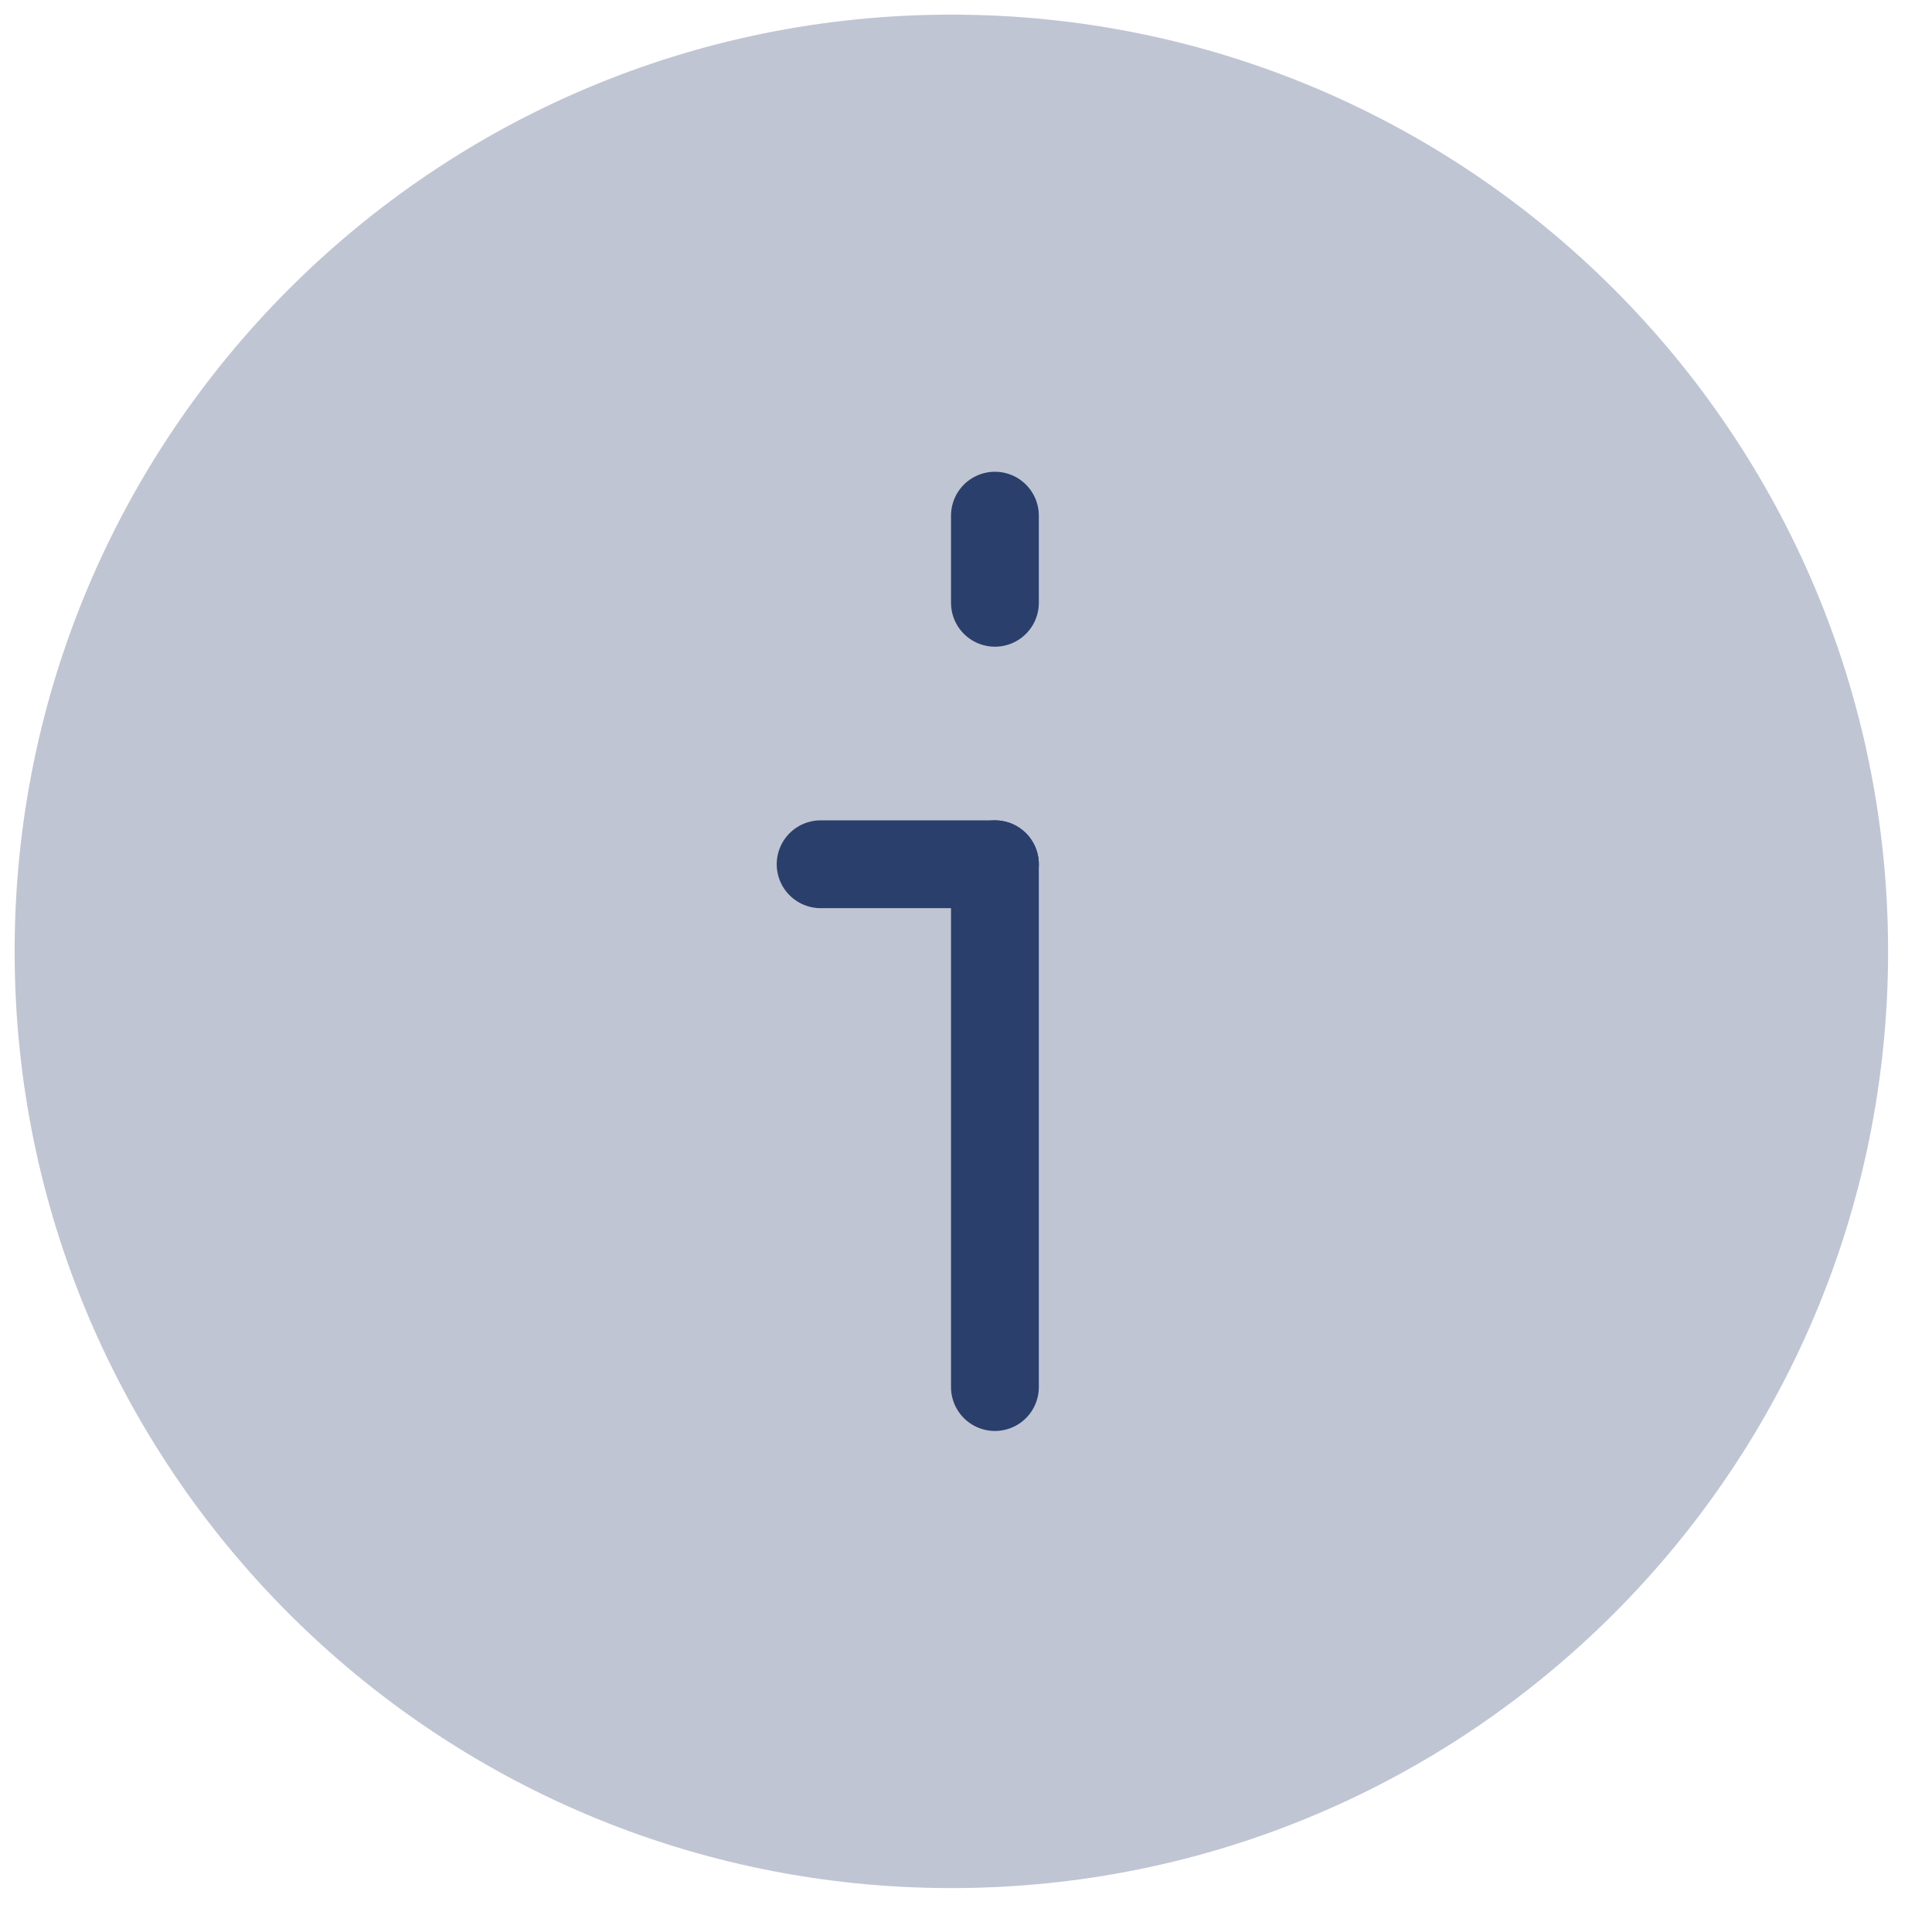 <svg width="33" height="33" viewBox="0 0 33 33" fill="none" xmlns="http://www.w3.org/2000/svg">
<path opacity="0.3" fill-rule="evenodd" clip-rule="evenodd" d="M16.25 0.25C7.413 0.25 0.25 7.413 0.25 16.25C0.25 25.087 7.413 32.25 16.25 32.25C25.087 32.25 32.25 25.087 32.25 16.25C32.25 7.413 25.087 0.25 16.25 0.25Z" fill="#2B3F6C"/>
<path d="M16.994 23.692L16.994 14.762" stroke="#2B3F6C" stroke-width="1.5" stroke-linecap="round" stroke-linejoin="round"/>
<path d="M14.017 14.762L16.994 14.762" stroke="#2B3F6C" stroke-width="1.5" stroke-linecap="round" stroke-linejoin="round"/>
<path d="M16.994 10.296L16.994 8.808" stroke="#2B3F6C" stroke-width="1.5" stroke-linecap="round" stroke-linejoin="round"/>
</svg>
